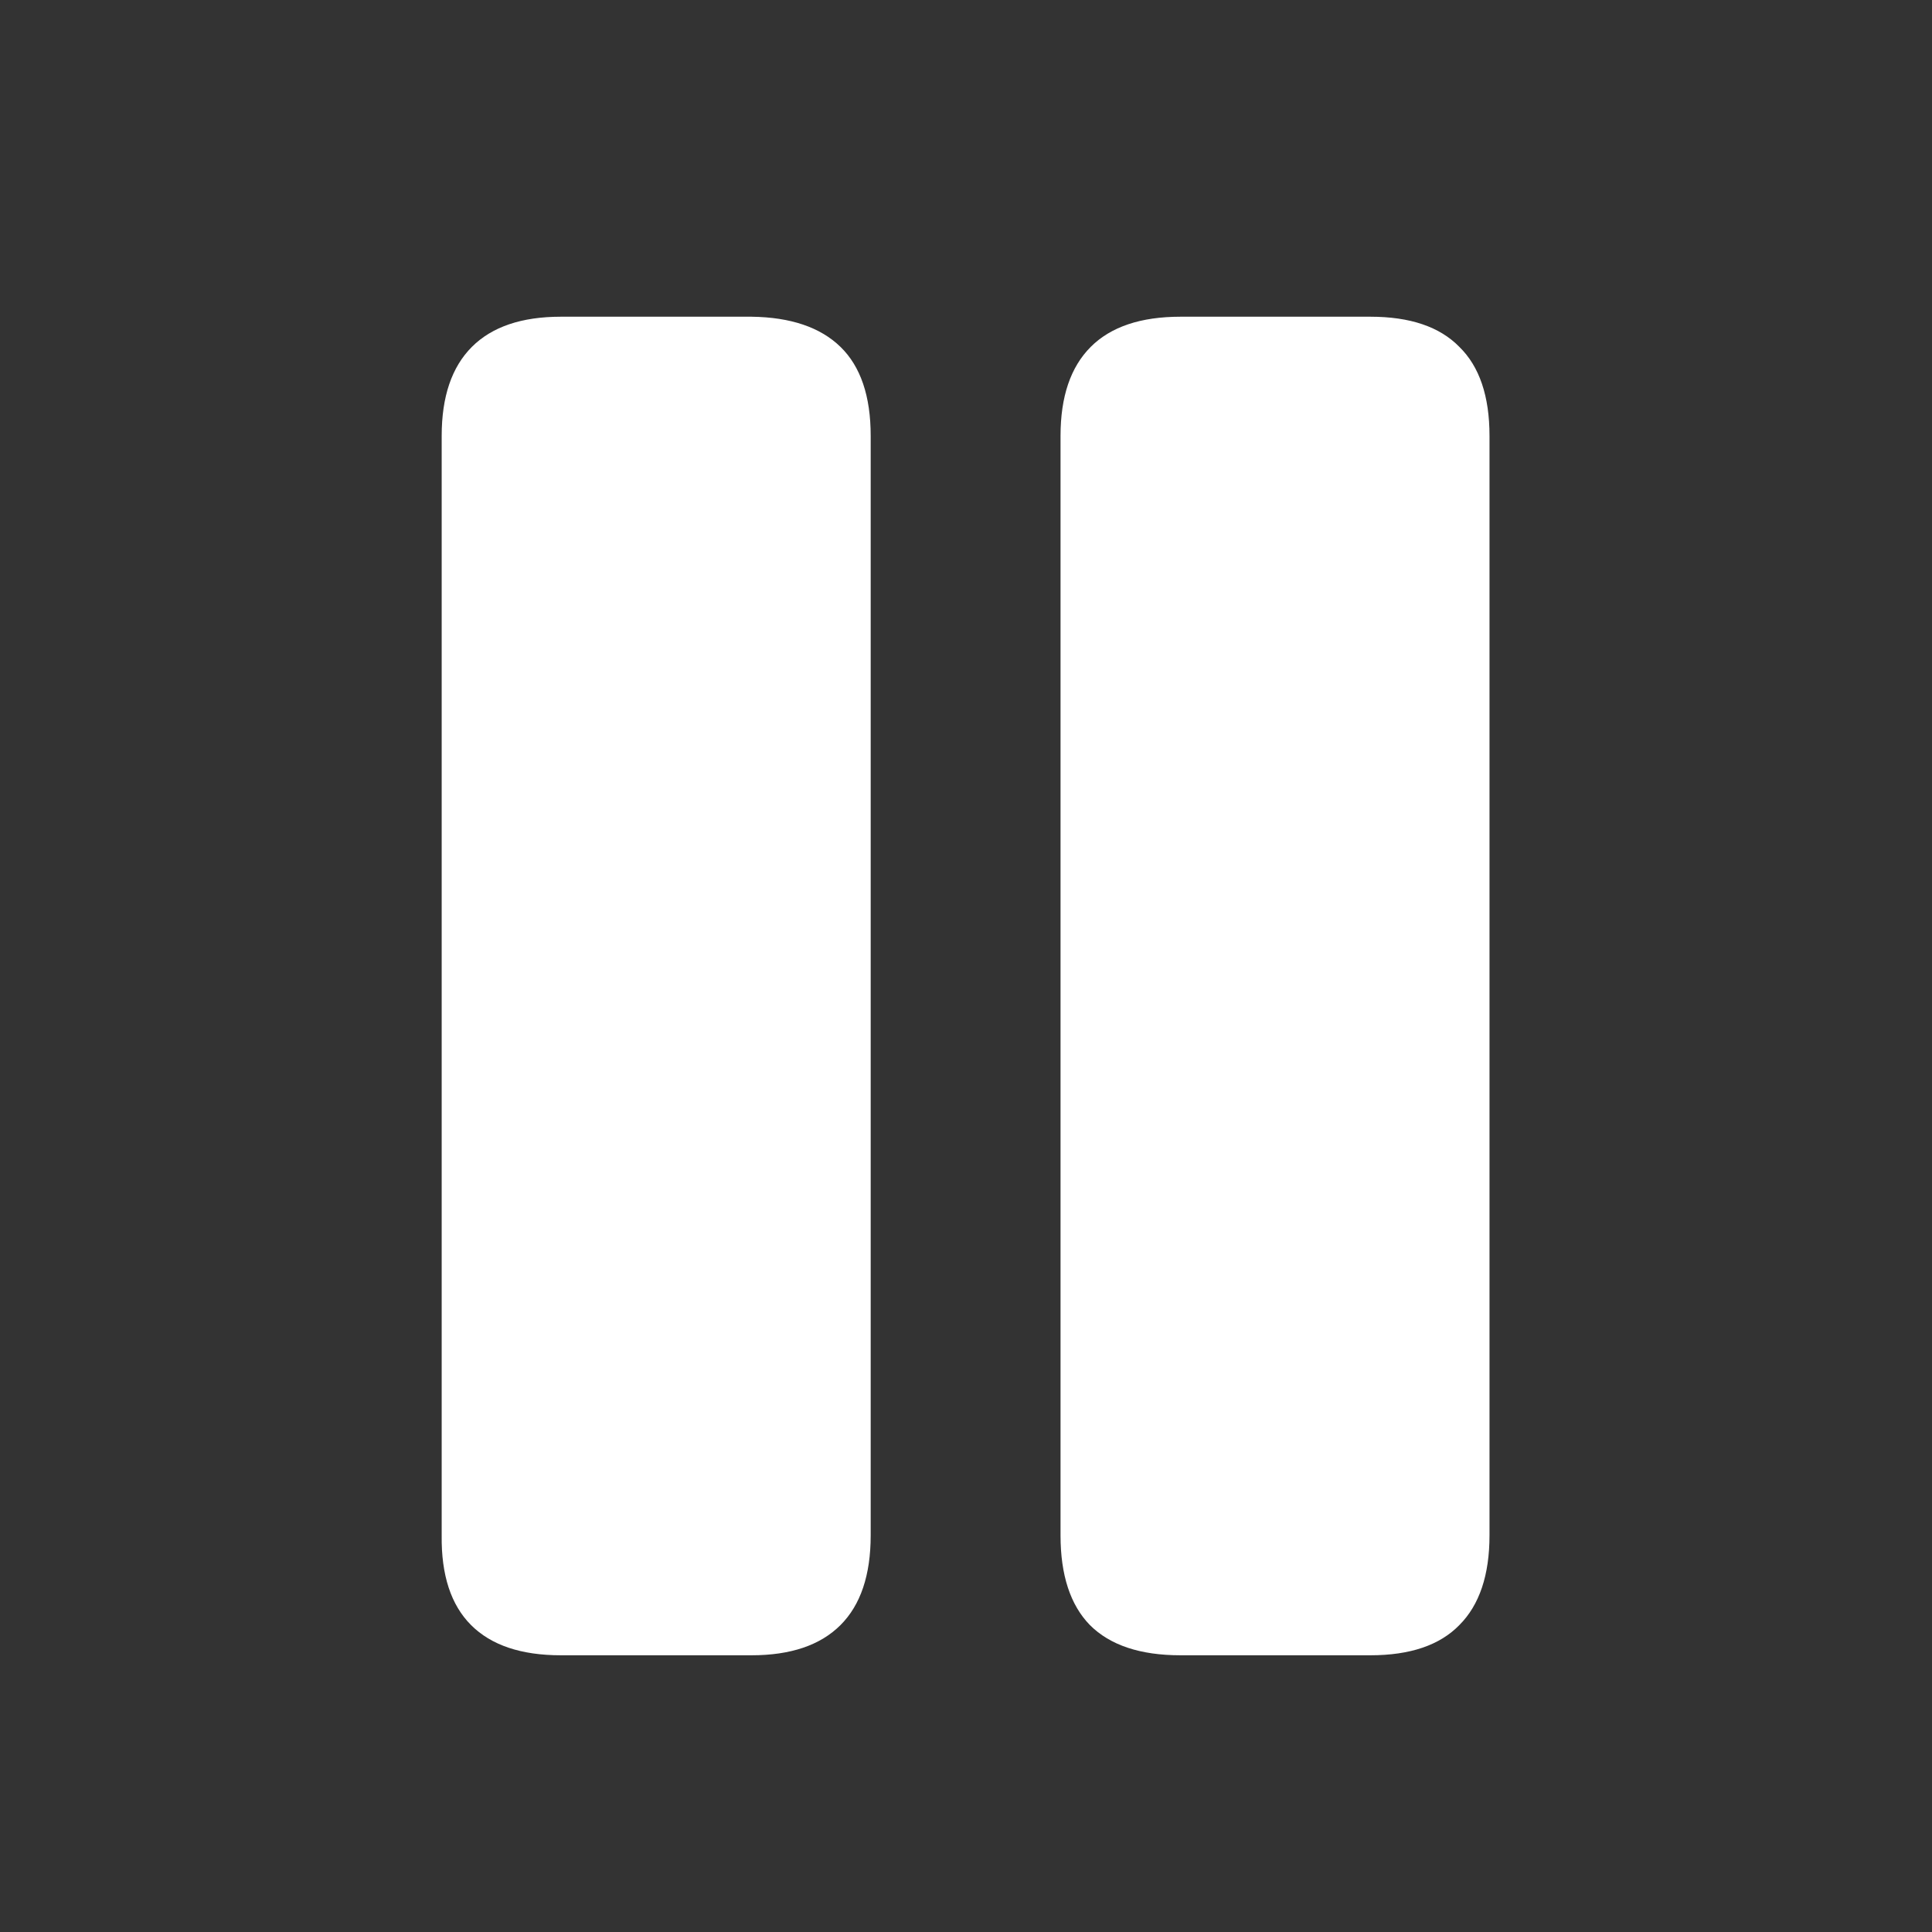 <svg width="57" height="57" viewBox="0 0 57 57" fill="none" xmlns="http://www.w3.org/2000/svg">
<rect x="0" y="0" width="57" height="57" fill="#333333" stroke="none"/>
<path d="M16.547 48.836C15.375 48.836 14.492 48.539 13.898 47.945C13.305 47.352 13.016 46.469 13.031 45.297V12.859C13.031 11.703 13.328 10.828 13.922 10.234C14.516 9.641 15.391 9.344 16.547 9.344H22.172C23.328 9.359 24.203 9.656 24.797 10.234C25.391 10.812 25.688 11.688 25.688 12.859V45.297C25.688 46.469 25.391 47.352 24.797 47.945C24.203 48.539 23.328 48.836 22.172 48.836H16.547ZM34.828 48.836C33.641 48.836 32.75 48.539 32.156 47.945C31.578 47.352 31.289 46.469 31.289 45.297V12.859C31.289 11.703 31.586 10.828 32.18 10.234C32.773 9.641 33.656 9.344 34.828 9.344H40.43C41.602 9.344 42.477 9.641 43.055 10.234C43.648 10.812 43.945 11.688 43.945 12.859V45.297C43.945 46.469 43.648 47.352 43.055 47.945C42.477 48.539 41.602 48.836 40.43 48.836H34.828Z" fill="white"/>
</svg>

